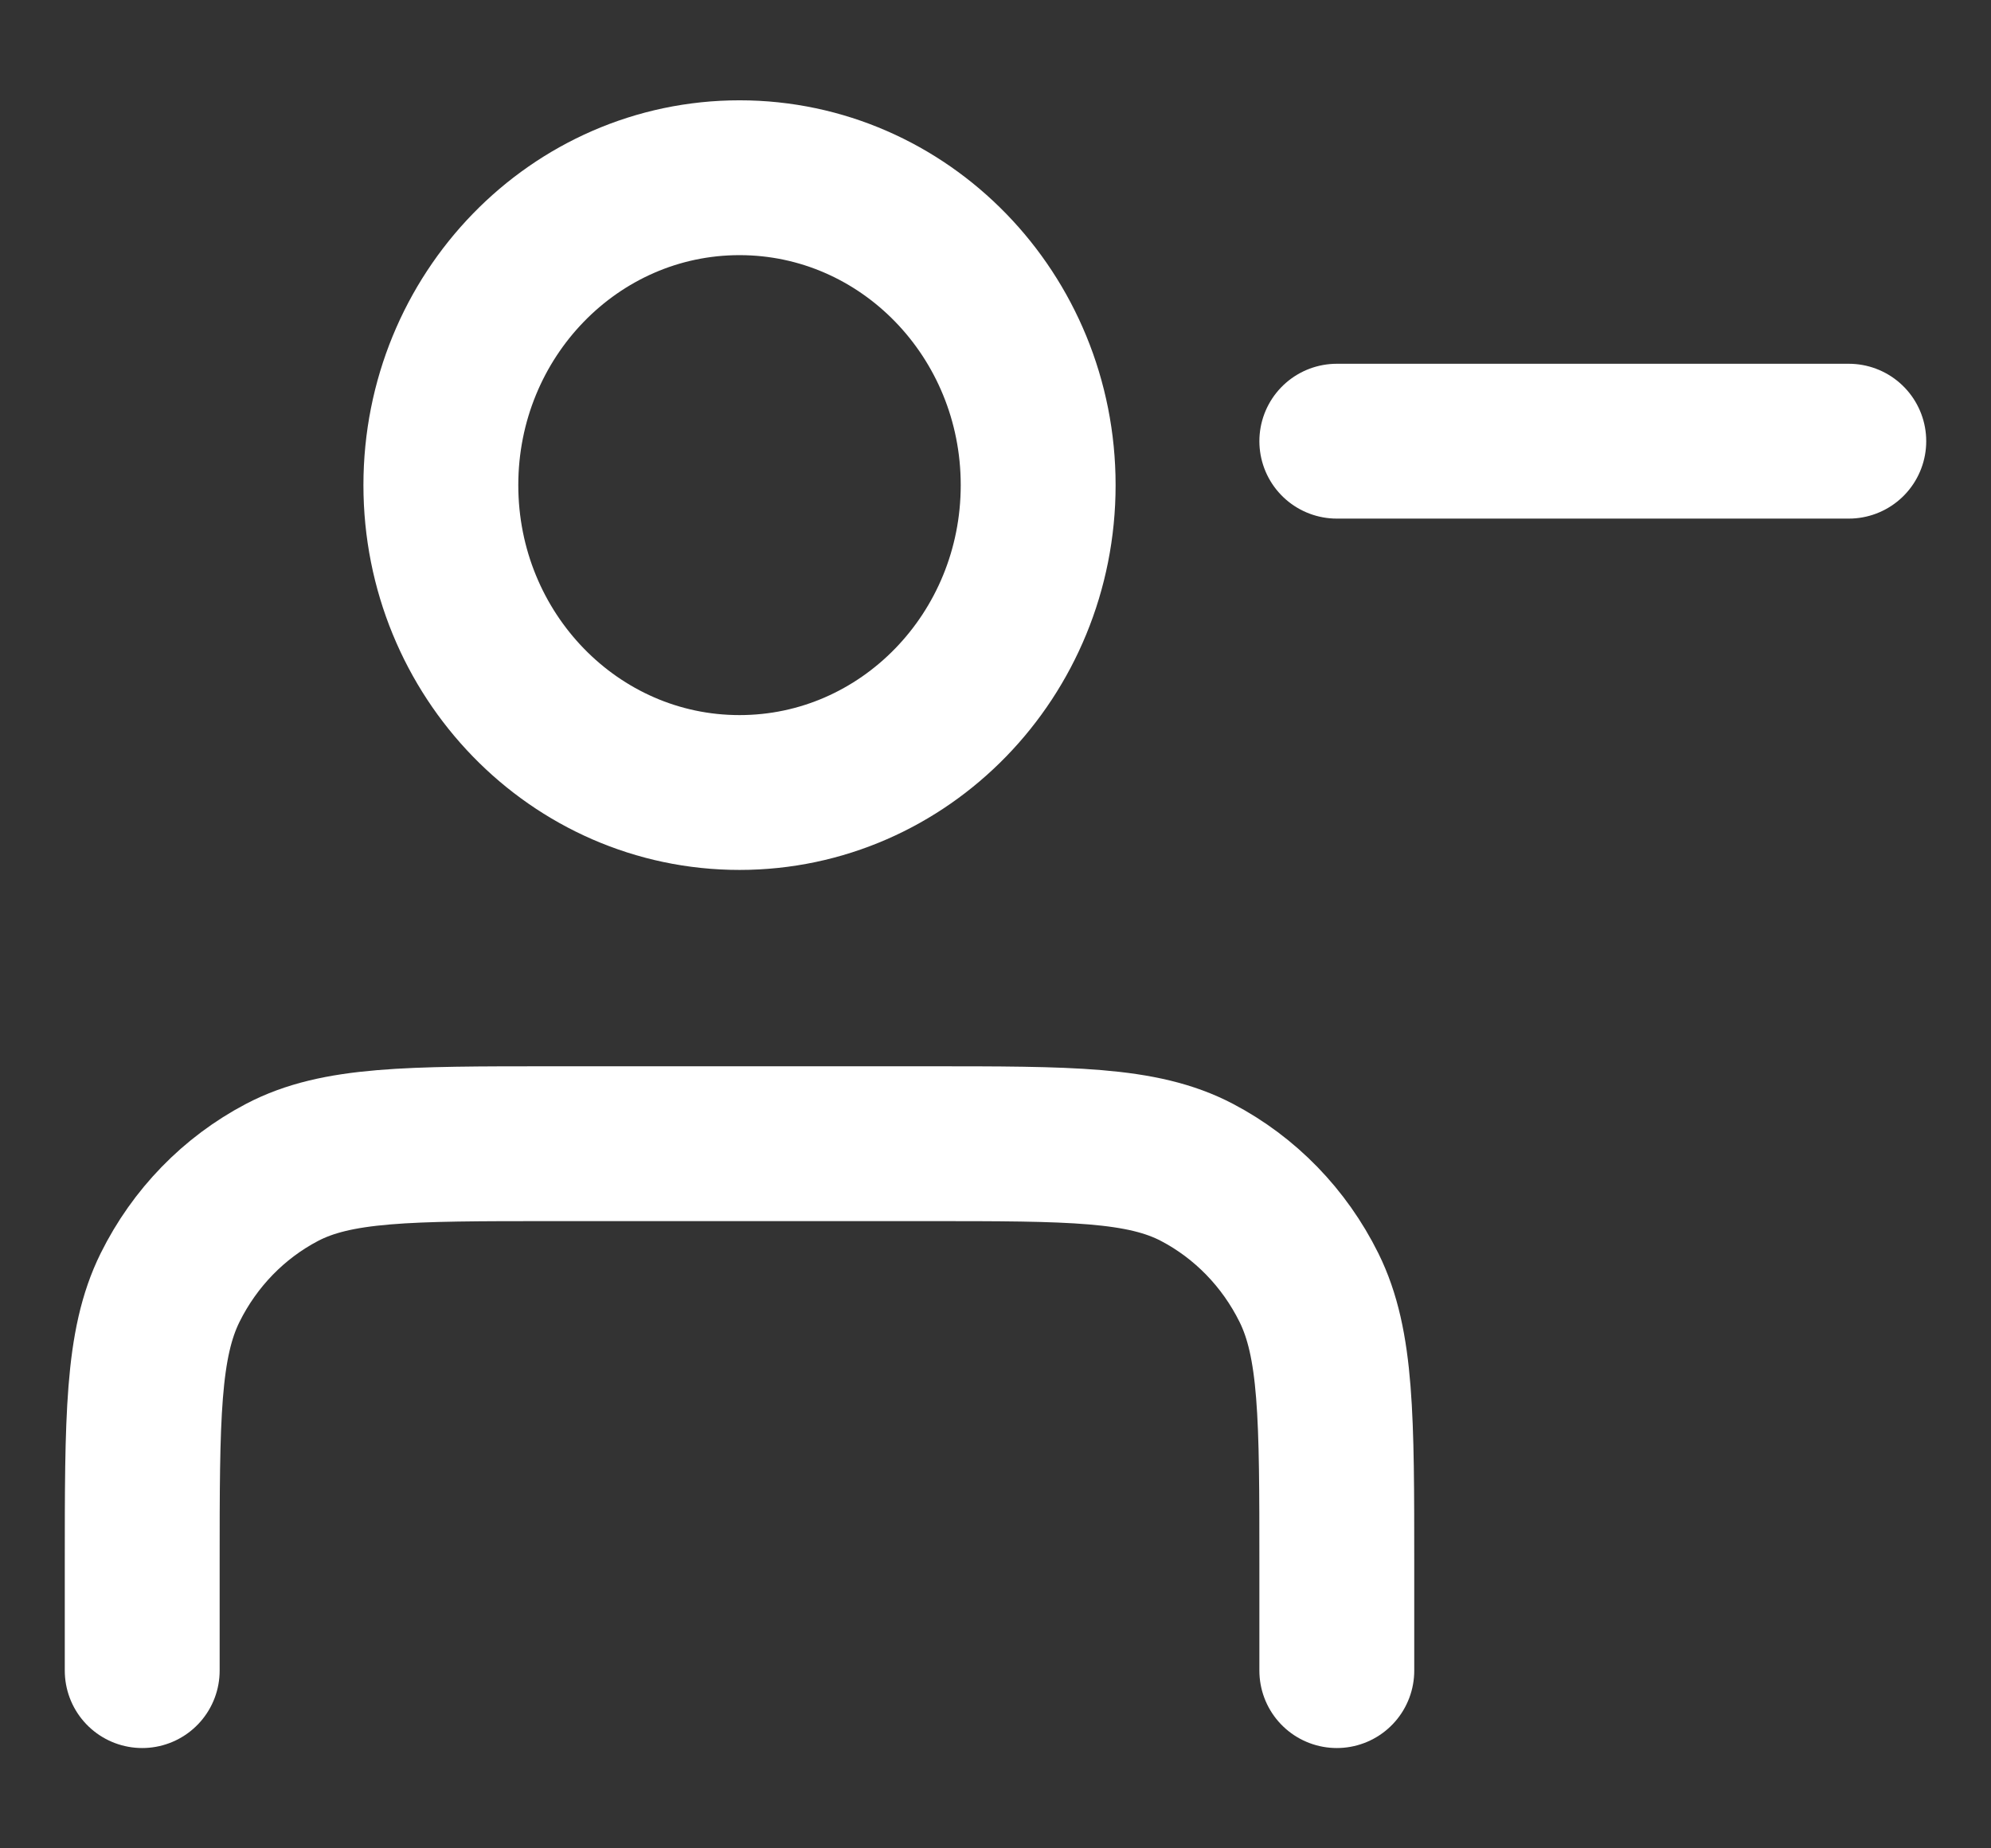 <svg width="14" height="13" viewBox="0 0 14 13" fill="none" xmlns="http://www.w3.org/2000/svg">
<rect x="0" y="0" width="14" height="13" fill="#333333" stroke="none"/>
<path d="M9.4 3.103H13M9.4 11.75V11.009C9.4 9.971 9.4 9.452 9.204 9.056C9.031 8.707 8.756 8.424 8.417 8.246C8.032 8.044 7.528 8.044 6.52 8.044H3.88C2.872 8.044 2.368 8.044 1.983 8.246C1.644 8.424 1.369 8.707 1.196 9.056C1 9.452 1 9.971 1 11.009V11.75M7.3 3.412C7.3 4.606 6.36 5.574 5.2 5.574C4.04 5.574 3.1 4.606 3.1 3.412C3.1 2.218 4.04 1.25 5.2 1.25C6.36 1.25 7.3 2.218 7.3 3.412Z" stroke="white" stroke-width="1.089" stroke-linecap="round" stroke-linejoin="round"/>
</svg>
